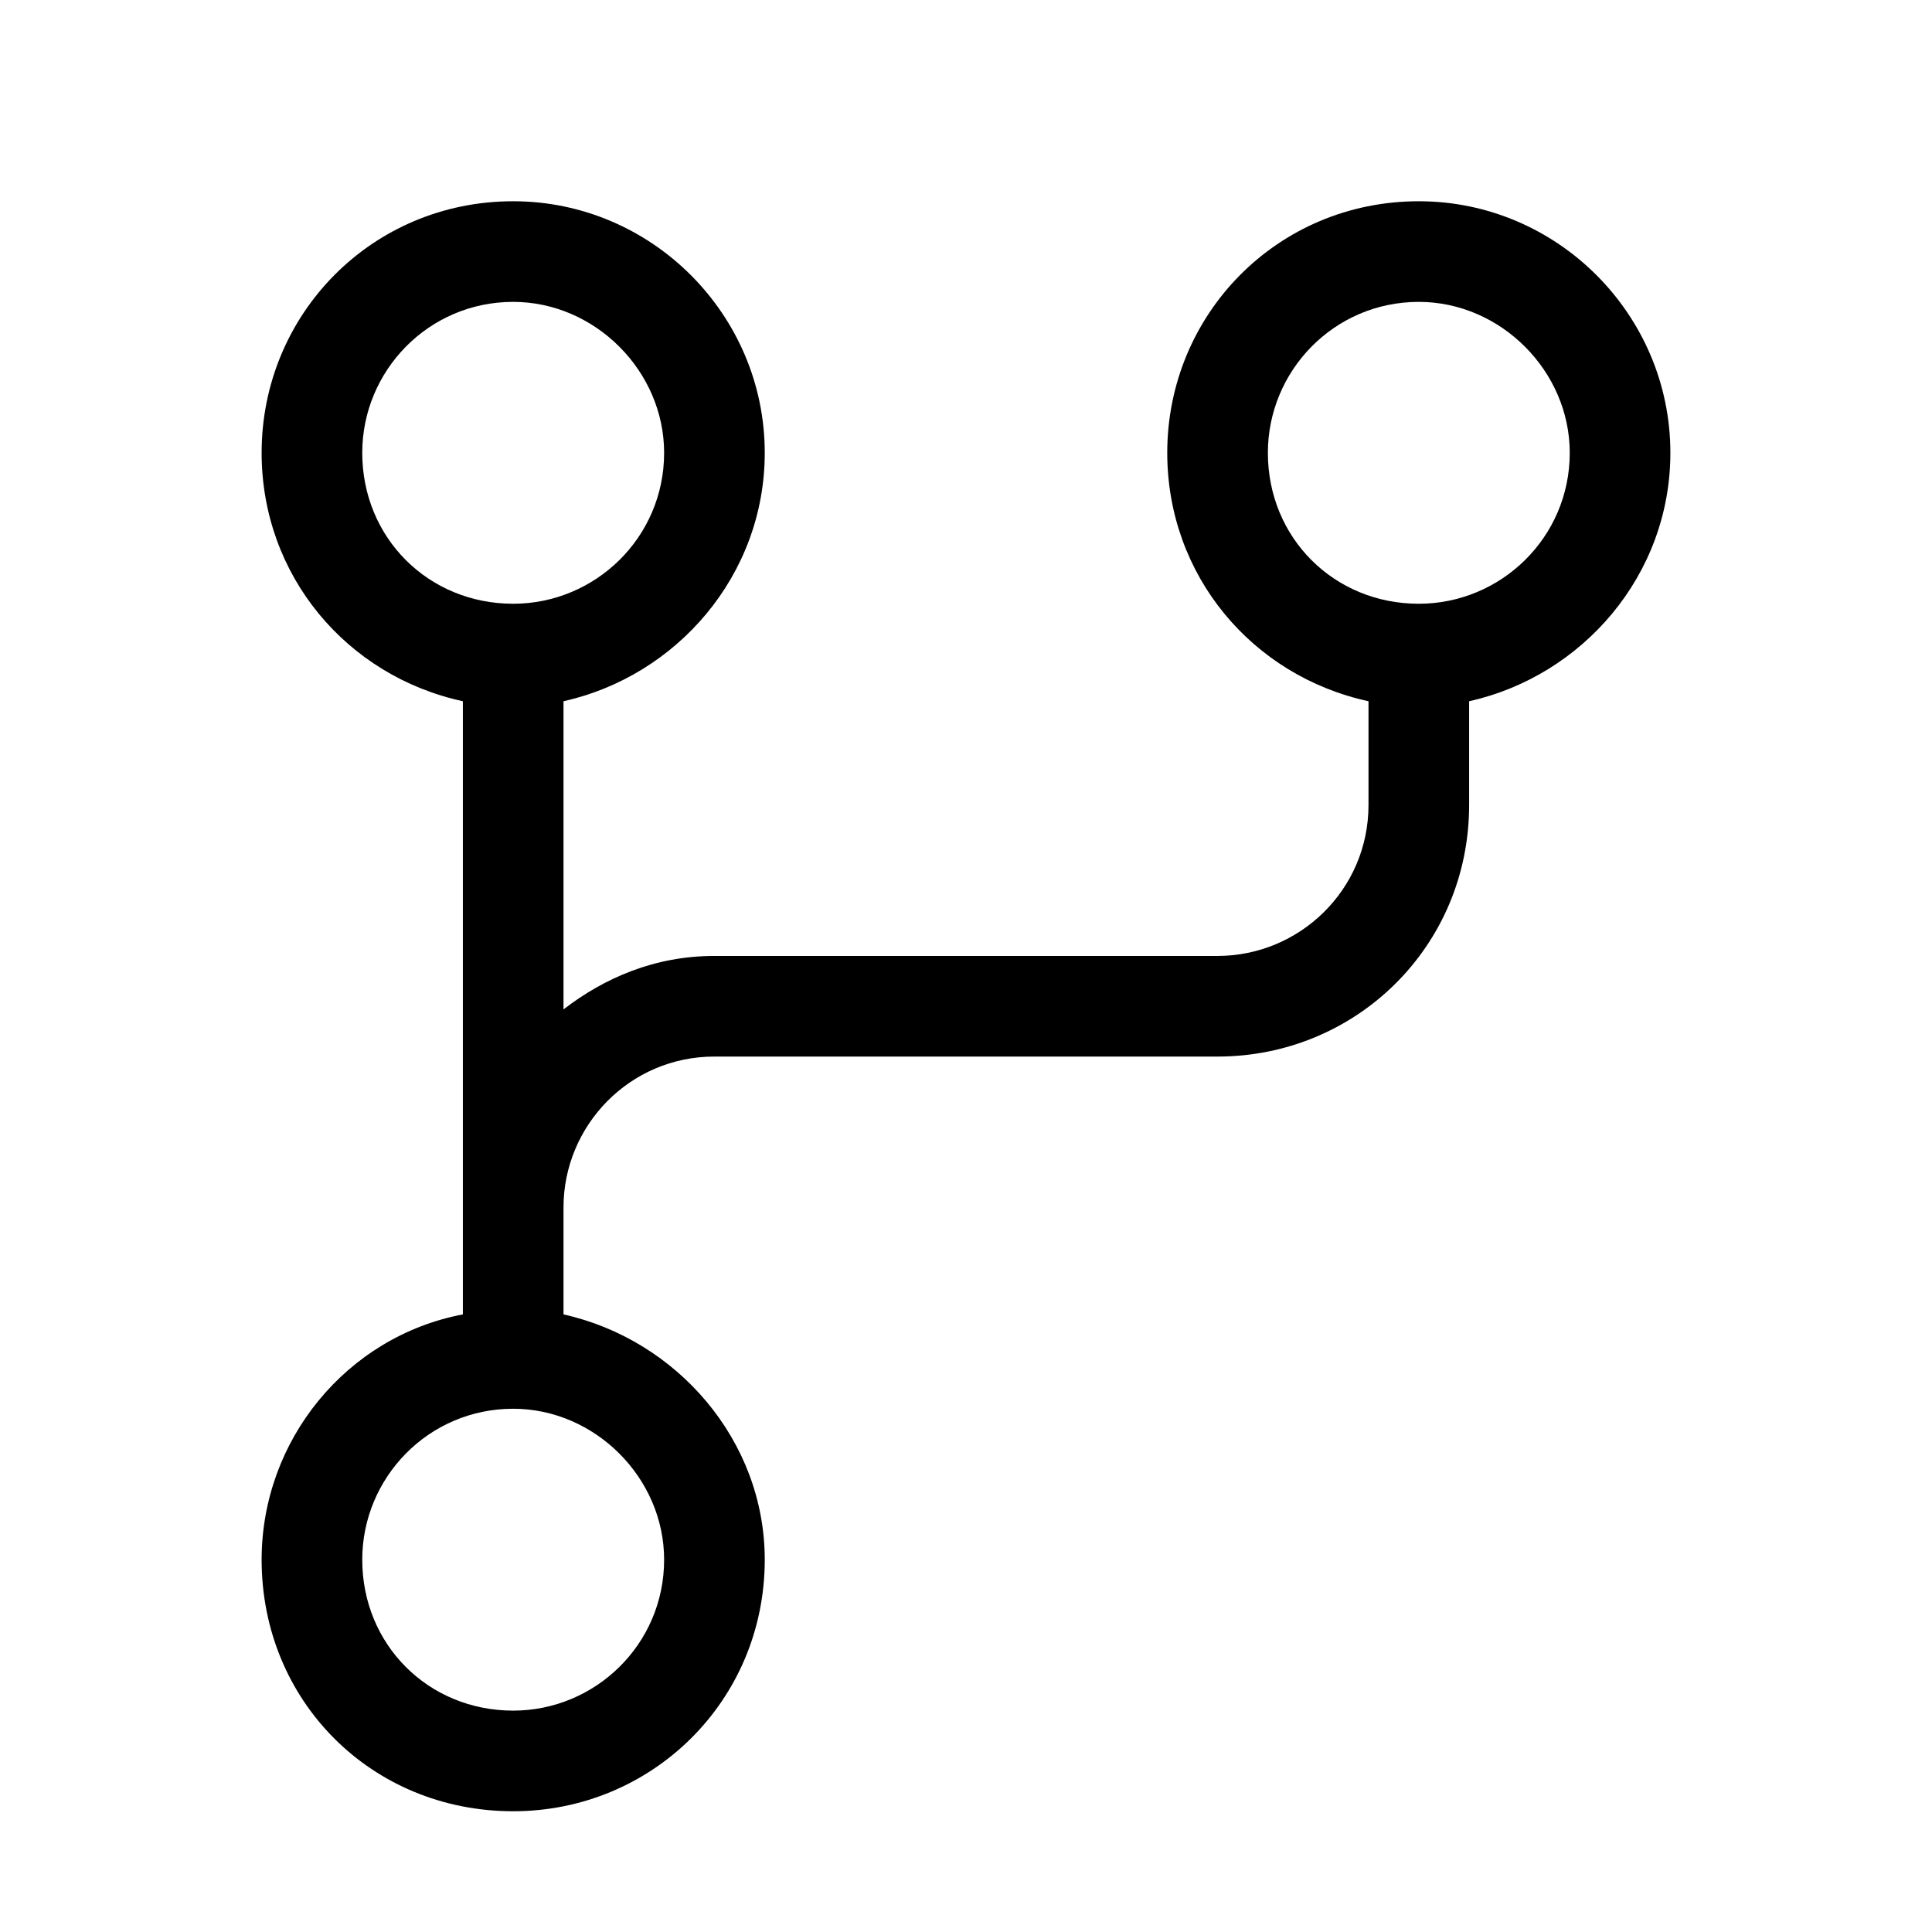 <svg width="24" height="24" viewBox="0 0 24 24" xmlns="http://www.w3.org/2000/svg">
<path d="M17.625 2.5C19.344 2.5 20.75 3.906 20.75 5.625C20.75 7.148 19.656 8.398 18.25 8.711V10C18.25 11.758 16.844 13.125 15.125 13.125H8.875C7.82 13.125 7 13.984 7 15V16.328C8.406 16.641 9.5 17.891 9.5 19.375C9.5 21.133 8.094 22.5 6.375 22.5C4.617 22.5 3.25 21.133 3.25 19.375C3.25 17.891 4.305 16.602 5.75 16.328V8.711C4.305 8.398 3.25 7.148 3.25 5.625C3.25 3.906 4.617 2.5 6.375 2.5C8.094 2.5 9.5 3.906 9.5 5.625C9.5 7.148 8.406 8.398 7 8.711V12.539C7.508 12.148 8.133 11.875 8.875 11.875H15.125C16.141 11.875 17 11.055 17 10V8.711C15.555 8.398 14.5 7.148 14.5 5.625C14.5 3.906 15.867 2.5 17.625 2.5ZM8.25 19.375C8.25 18.359 7.391 17.5 6.375 17.5C5.32 17.5 4.5 18.359 4.5 19.375C4.5 20.43 5.32 21.25 6.375 21.25C7.391 21.25 8.25 20.43 8.25 19.375ZM6.375 7.5C7.391 7.5 8.25 6.68 8.25 5.625C8.25 4.609 7.391 3.75 6.375 3.75C5.32 3.75 4.5 4.609 4.5 5.625C4.5 6.68 5.32 7.5 6.375 7.5ZM17.625 7.5C18.641 7.5 19.5 6.68 19.5 5.625C19.5 4.609 18.641 3.75 17.625 3.75C16.57 3.75 15.75 4.609 15.75 5.625C15.75 6.68 16.57 7.5 17.625 7.5Z" />
</svg>
